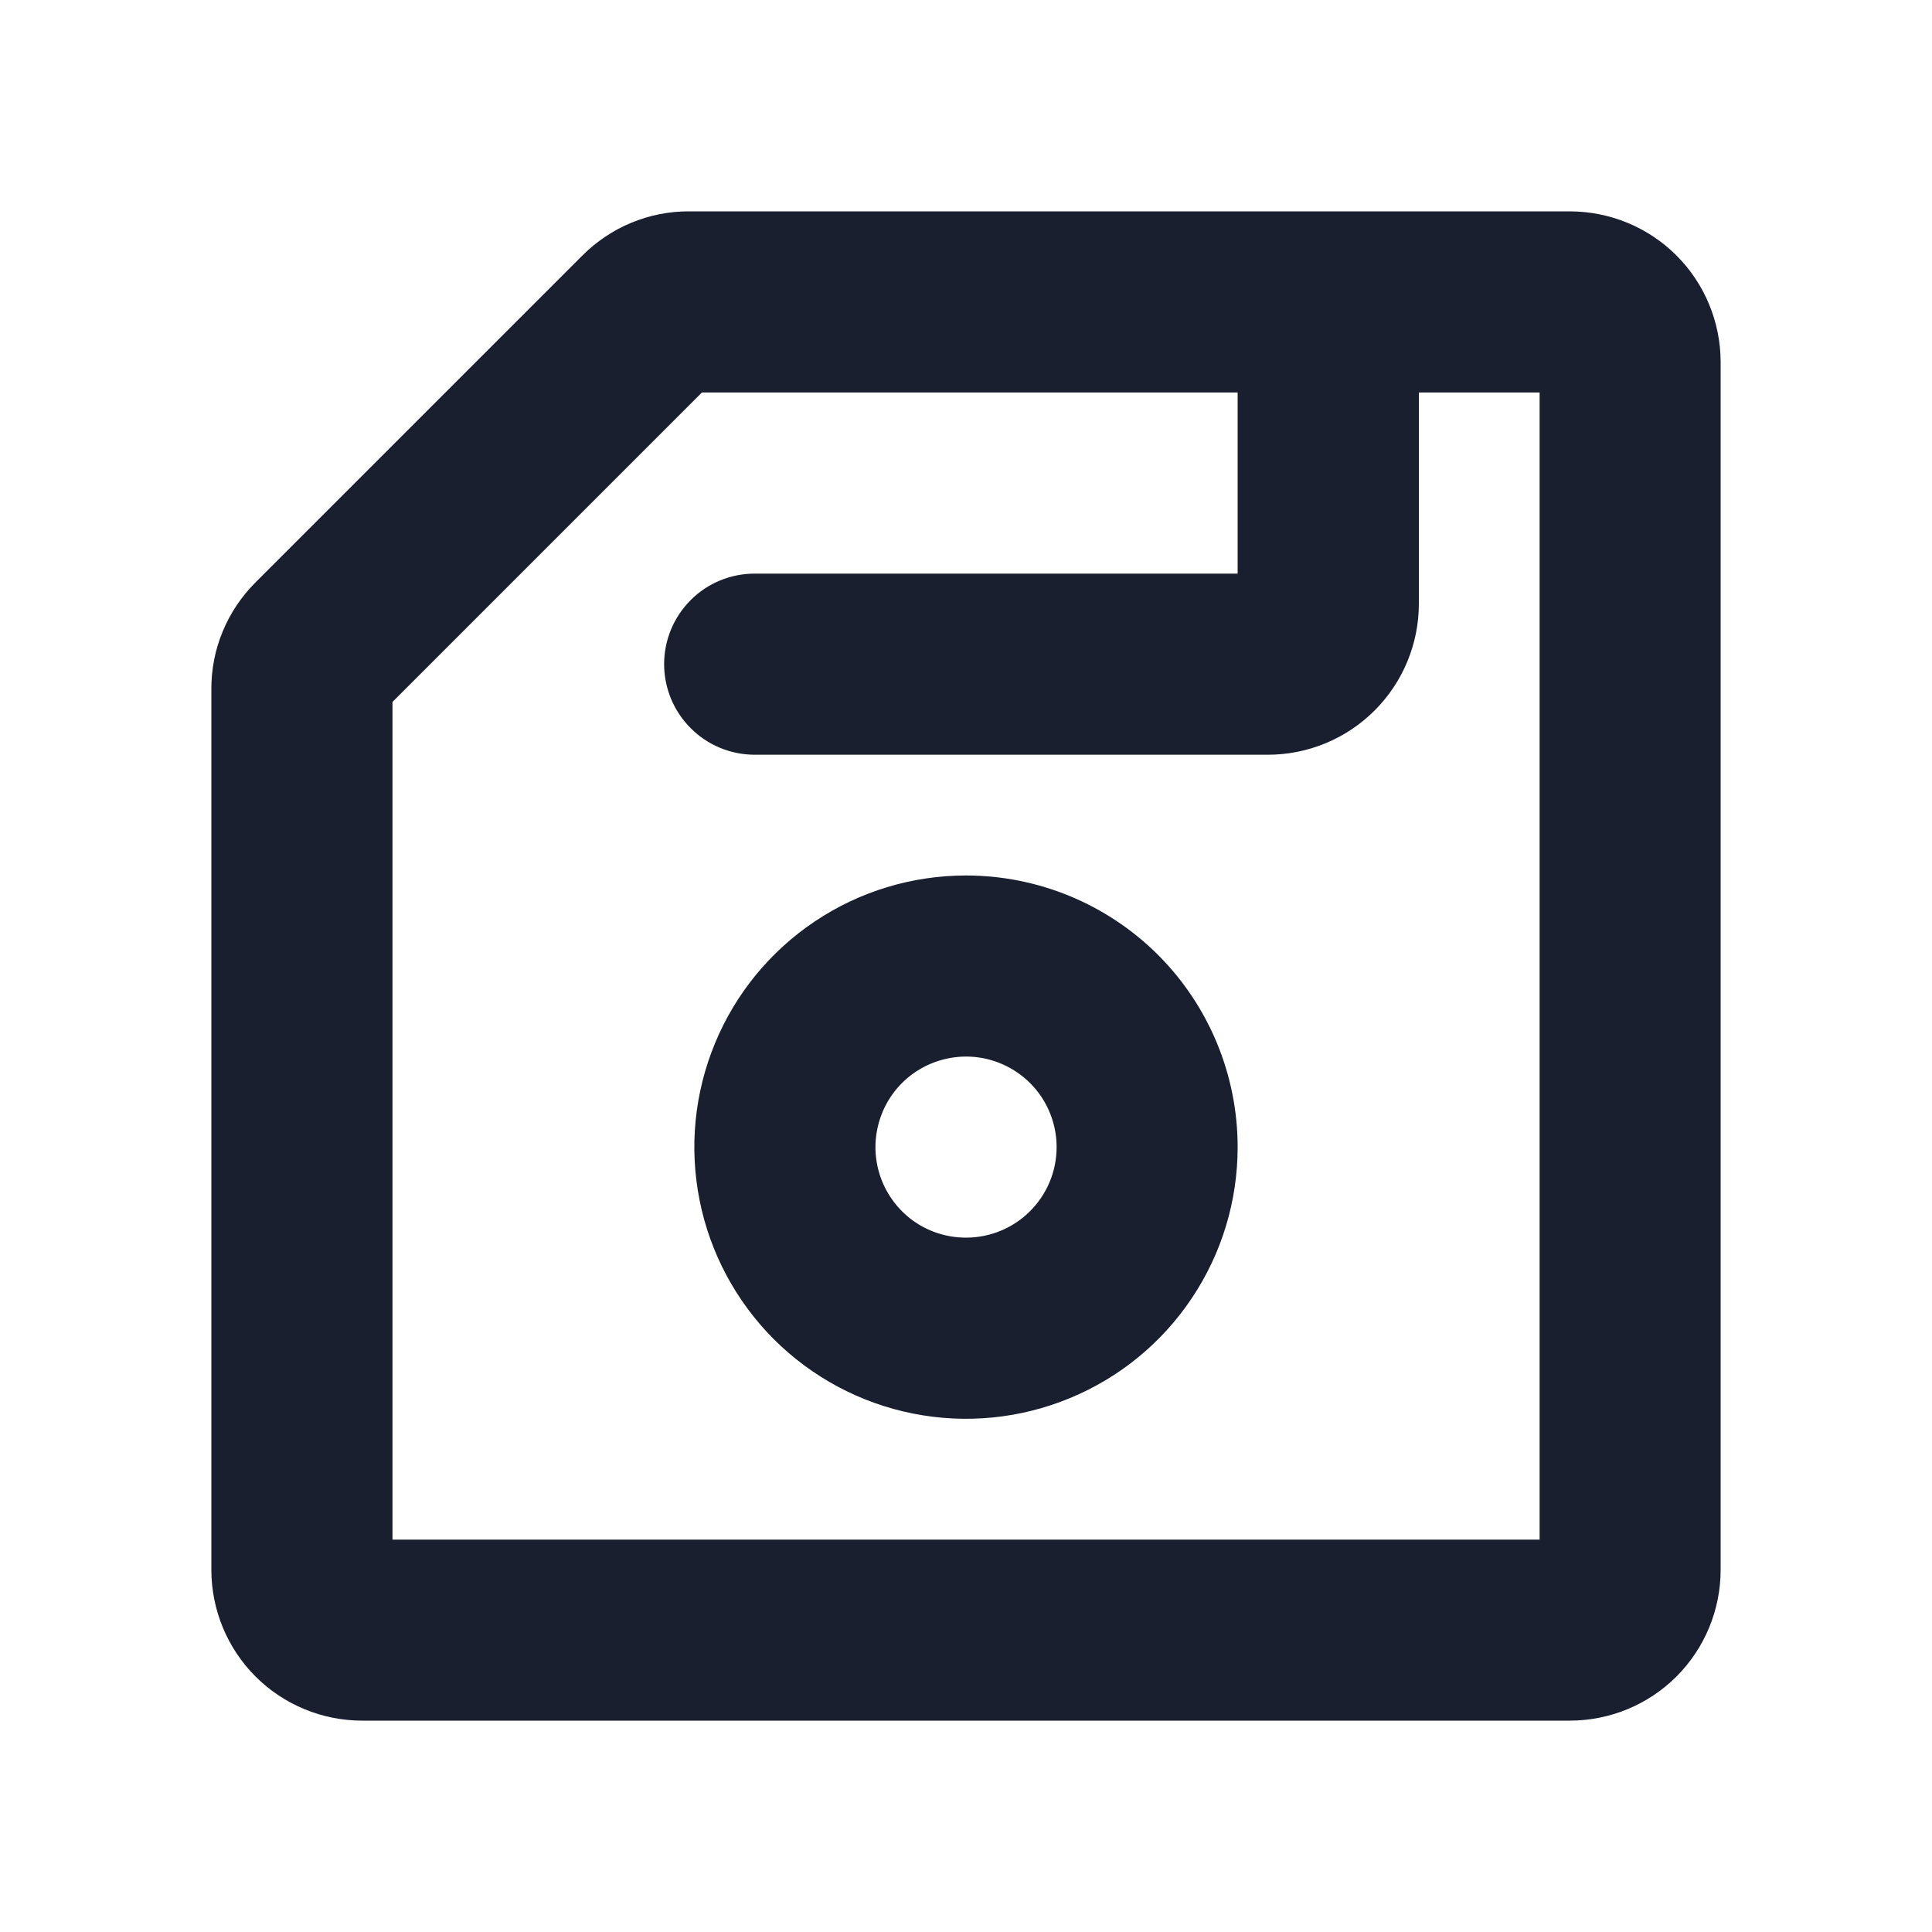 <svg width="20" height="20" viewBox="0 0 20 20" fill="none" xmlns="http://www.w3.org/2000/svg">
<path d="M16.25 2.188H7.134C6.928 2.187 6.725 2.227 6.535 2.306C6.346 2.384 6.174 2.5 6.029 2.645L2.645 6.029C2.5 6.174 2.384 6.346 2.306 6.535C2.227 6.725 2.187 6.928 2.188 7.134V16.25C2.188 16.664 2.352 17.062 2.645 17.355C2.938 17.648 3.336 17.812 3.75 17.812H16.25C16.664 17.812 17.062 17.648 17.355 17.355C17.648 17.062 17.812 16.664 17.812 16.25V3.75C17.812 3.336 17.648 2.938 17.355 2.645C17.062 2.352 16.664 2.188 16.25 2.188ZM15.938 15.938H4.063V7.266L7.266 4.063H12.812V5.938H7.813C7.564 5.938 7.325 6.036 7.15 6.212C6.974 6.388 6.875 6.626 6.875 6.875C6.875 7.124 6.974 7.362 7.15 7.538C7.325 7.714 7.564 7.813 7.813 7.813H13.125C13.539 7.813 13.937 7.648 14.23 7.355C14.523 7.062 14.688 6.664 14.688 6.25V4.063H15.938V15.938ZM10 9.063C9.444 9.063 8.9 9.227 8.437 9.537C7.975 9.846 7.614 10.285 7.402 10.799C7.189 11.313 7.133 11.878 7.242 12.424C7.35 12.969 7.618 13.47 8.011 13.864C8.405 14.257 8.906 14.525 9.451 14.633C9.997 14.742 10.562 14.686 11.076 14.473C11.59 14.261 12.03 13.9 12.338 13.438C12.648 12.975 12.812 12.431 12.812 11.875C12.812 11.129 12.516 10.414 11.989 9.886C11.461 9.359 10.746 9.063 10 9.063ZM10 12.812C9.815 12.812 9.633 12.758 9.479 12.655C9.325 12.552 9.205 12.405 9.134 12.234C9.063 12.062 9.044 11.874 9.081 11.692C9.117 11.51 9.206 11.343 9.337 11.212C9.468 11.081 9.635 10.992 9.817 10.956C9.999 10.919 10.188 10.938 10.359 11.009C10.53 11.08 10.677 11.2 10.78 11.354C10.883 11.508 10.938 11.69 10.938 11.875C10.938 12.124 10.839 12.362 10.663 12.538C10.487 12.714 10.249 12.812 10 12.812Z" fill="#191F2E"/>
</svg>
